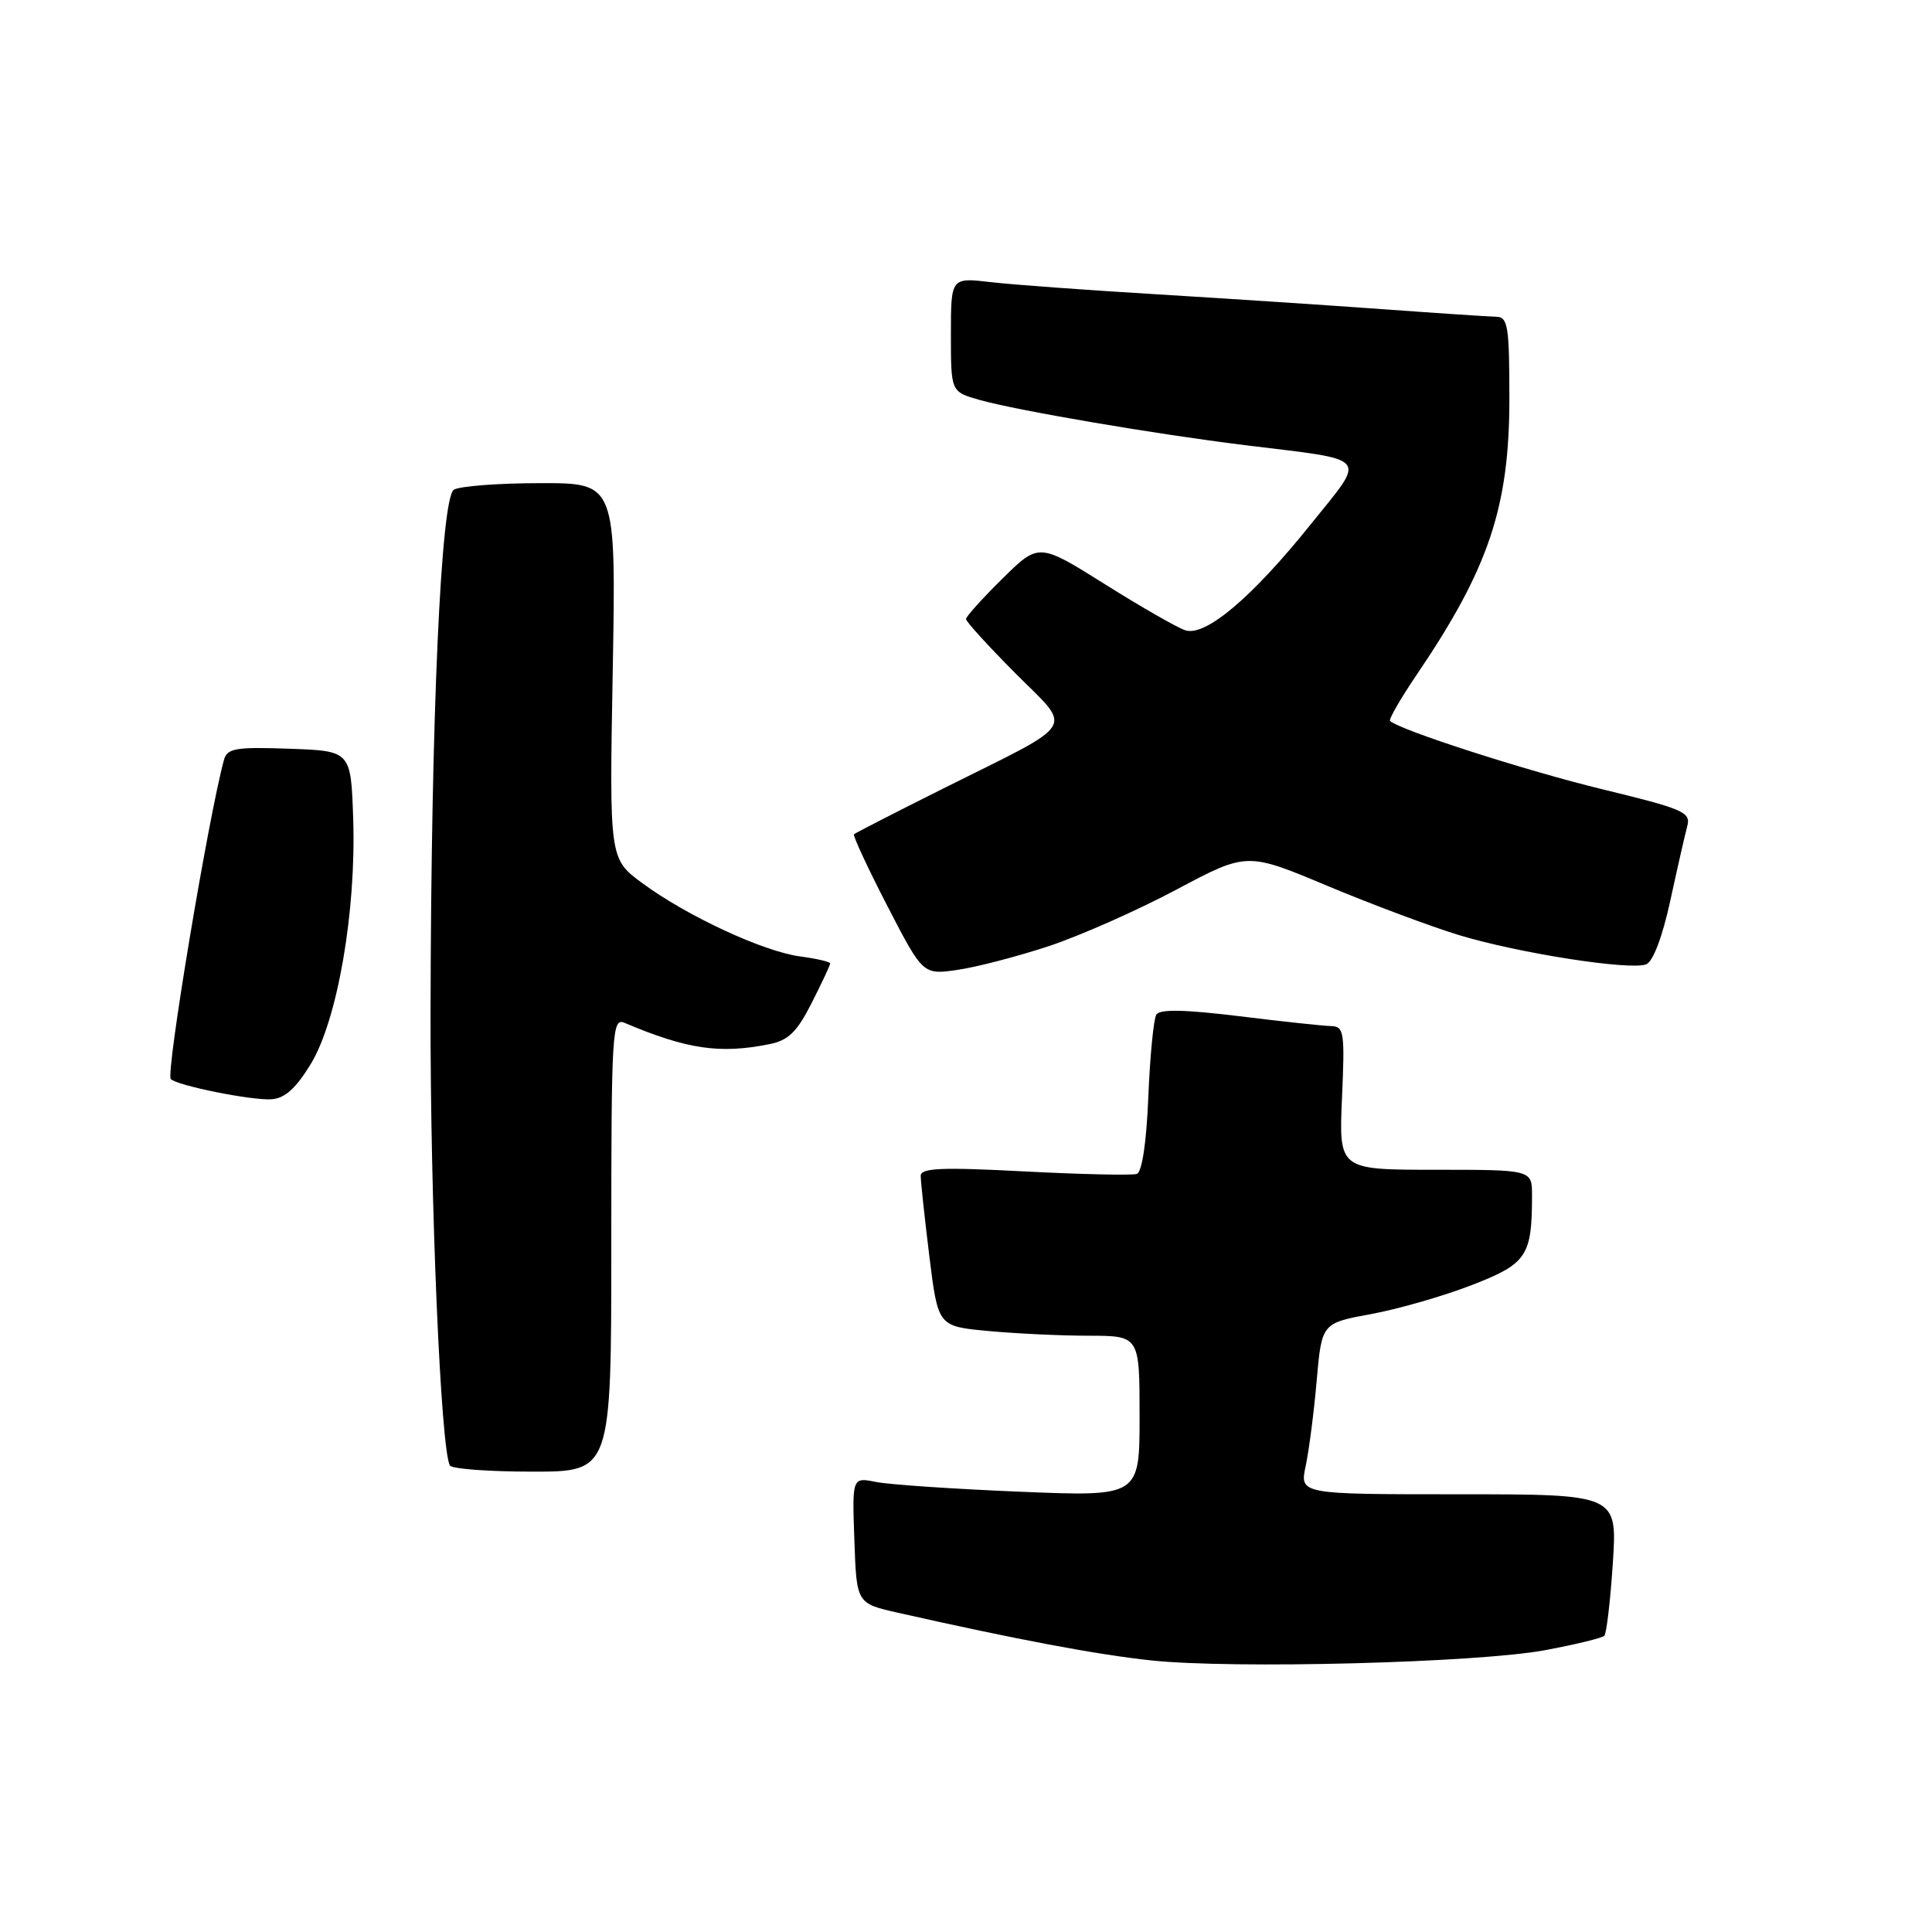 <?xml version="1.0" encoding="UTF-8" standalone="no"?>
<!DOCTYPE svg PUBLIC "-//W3C//DTD SVG 1.1//EN" "http://www.w3.org/Graphics/SVG/1.1/DTD/svg11.dtd" >
<svg xmlns="http://www.w3.org/2000/svg" xmlns:xlink="http://www.w3.org/1999/xlink" version="1.1" viewBox="0 0 256 256">
 <g >
 <path fill="currentColor"
d=" M 204.77 218.65 C 208.77 217.90 212.28 217.05 212.58 216.75 C 212.87 216.46 213.38 212.12 213.71 207.11 C 214.30 198.00 214.30 198.00 193.25 198.00 C 172.21 198.00 172.21 198.00 173.01 194.25 C 173.45 192.19 174.11 187.08 174.47 182.91 C 175.14 175.32 175.14 175.32 181.73 174.11 C 185.35 173.44 191.35 171.71 195.07 170.26 C 202.33 167.44 203.00 166.43 203.00 158.38 C 203.00 155.00 203.00 155.00 190.20 155.00 C 177.41 155.00 177.41 155.00 177.82 145.50 C 178.21 136.75 178.09 136.00 176.37 135.96 C 175.34 135.94 169.86 135.35 164.19 134.65 C 156.99 133.77 153.68 133.70 153.22 134.44 C 152.86 135.02 152.38 139.92 152.16 145.33 C 151.91 151.40 151.33 155.30 150.63 155.55 C 150.01 155.76 143.31 155.61 135.75 155.22 C 124.72 154.64 122.00 154.76 122.00 155.81 C 122.00 156.53 122.51 161.31 123.14 166.43 C 124.29 175.74 124.29 175.74 130.89 176.36 C 134.53 176.70 140.54 176.99 144.25 176.99 C 151.00 177.00 151.00 177.00 151.00 187.66 C 151.00 198.31 151.00 198.31 135.14 197.66 C 126.41 197.30 117.84 196.72 116.09 196.37 C 112.91 195.73 112.91 195.73 113.21 204.10 C 113.50 212.46 113.50 212.46 119.00 213.70 C 134.69 217.24 145.30 219.24 152.50 220.01 C 163.34 221.17 195.80 220.33 204.77 218.65 Z  M 81.00 164.89 C 81.00 136.60 81.11 134.83 82.75 135.53 C 91.01 139.03 95.37 139.68 101.93 138.36 C 104.46 137.86 105.60 136.75 107.55 132.90 C 108.90 130.24 110.00 127.89 110.00 127.66 C 110.00 127.44 108.20 127.02 106.00 126.73 C 101.13 126.07 91.04 121.39 85.12 117.03 C 80.74 113.80 80.74 113.80 81.19 88.90 C 81.63 64.00 81.63 64.00 71.57 64.02 C 66.03 64.02 60.89 64.42 60.14 64.89 C 58.42 65.98 57.12 94.99 57.05 134.02 C 57.00 159.24 58.41 192.24 59.62 194.19 C 59.89 194.64 64.82 195.00 70.56 195.00 C 81.00 195.00 81.00 195.00 81.00 164.89 Z  M 41.17 141.00 C 44.71 135.20 47.21 120.77 46.80 108.50 C 46.50 99.50 46.50 99.50 38.33 99.21 C 31.18 98.96 30.10 99.15 29.67 100.71 C 27.59 108.36 21.94 142.27 22.63 142.98 C 23.48 143.85 33.33 145.83 35.96 145.66 C 37.73 145.55 39.21 144.22 41.17 141.00 Z  M 139.00 125.36 C 143.12 123.99 150.71 120.63 155.86 117.89 C 165.22 112.91 165.22 112.91 175.86 117.37 C 181.71 119.82 189.55 122.75 193.27 123.89 C 201.15 126.29 215.97 128.61 218.13 127.78 C 219.03 127.43 220.28 124.14 221.32 119.36 C 222.26 115.03 223.27 110.59 223.57 109.47 C 224.07 107.62 223.07 107.19 212.31 104.58 C 202.25 102.14 185.37 96.71 184.19 95.52 C 183.99 95.32 185.60 92.53 187.77 89.33 C 197.27 75.31 200.00 67.16 200.00 52.84 C 200.00 43.19 199.81 42.00 198.25 41.97 C 197.29 41.95 190.65 41.51 183.50 40.99 C 176.35 40.47 162.85 39.58 153.50 39.01 C 144.15 38.45 134.14 37.72 131.25 37.38 C 126.00 36.77 126.00 36.77 126.00 44.34 C 126.00 51.91 126.00 51.91 129.75 52.98 C 134.67 54.38 153.05 57.52 165.00 58.99 C 181.80 61.06 181.11 60.22 173.66 69.50 C 165.90 79.17 159.75 84.37 157.07 83.52 C 156.03 83.19 151.24 80.45 146.42 77.42 C 137.65 71.92 137.65 71.92 132.83 76.67 C 130.17 79.29 128.00 81.70 128.00 82.03 C 128.00 82.36 130.93 85.58 134.52 89.19 C 142.19 96.89 143.10 95.44 124.95 104.50 C 118.65 107.65 113.35 110.37 113.16 110.54 C 112.98 110.70 114.96 114.97 117.56 120.01 C 122.30 129.18 122.30 129.18 126.90 128.51 C 129.43 128.14 134.88 126.72 139.00 125.36 Z "/>
</g>
</svg>